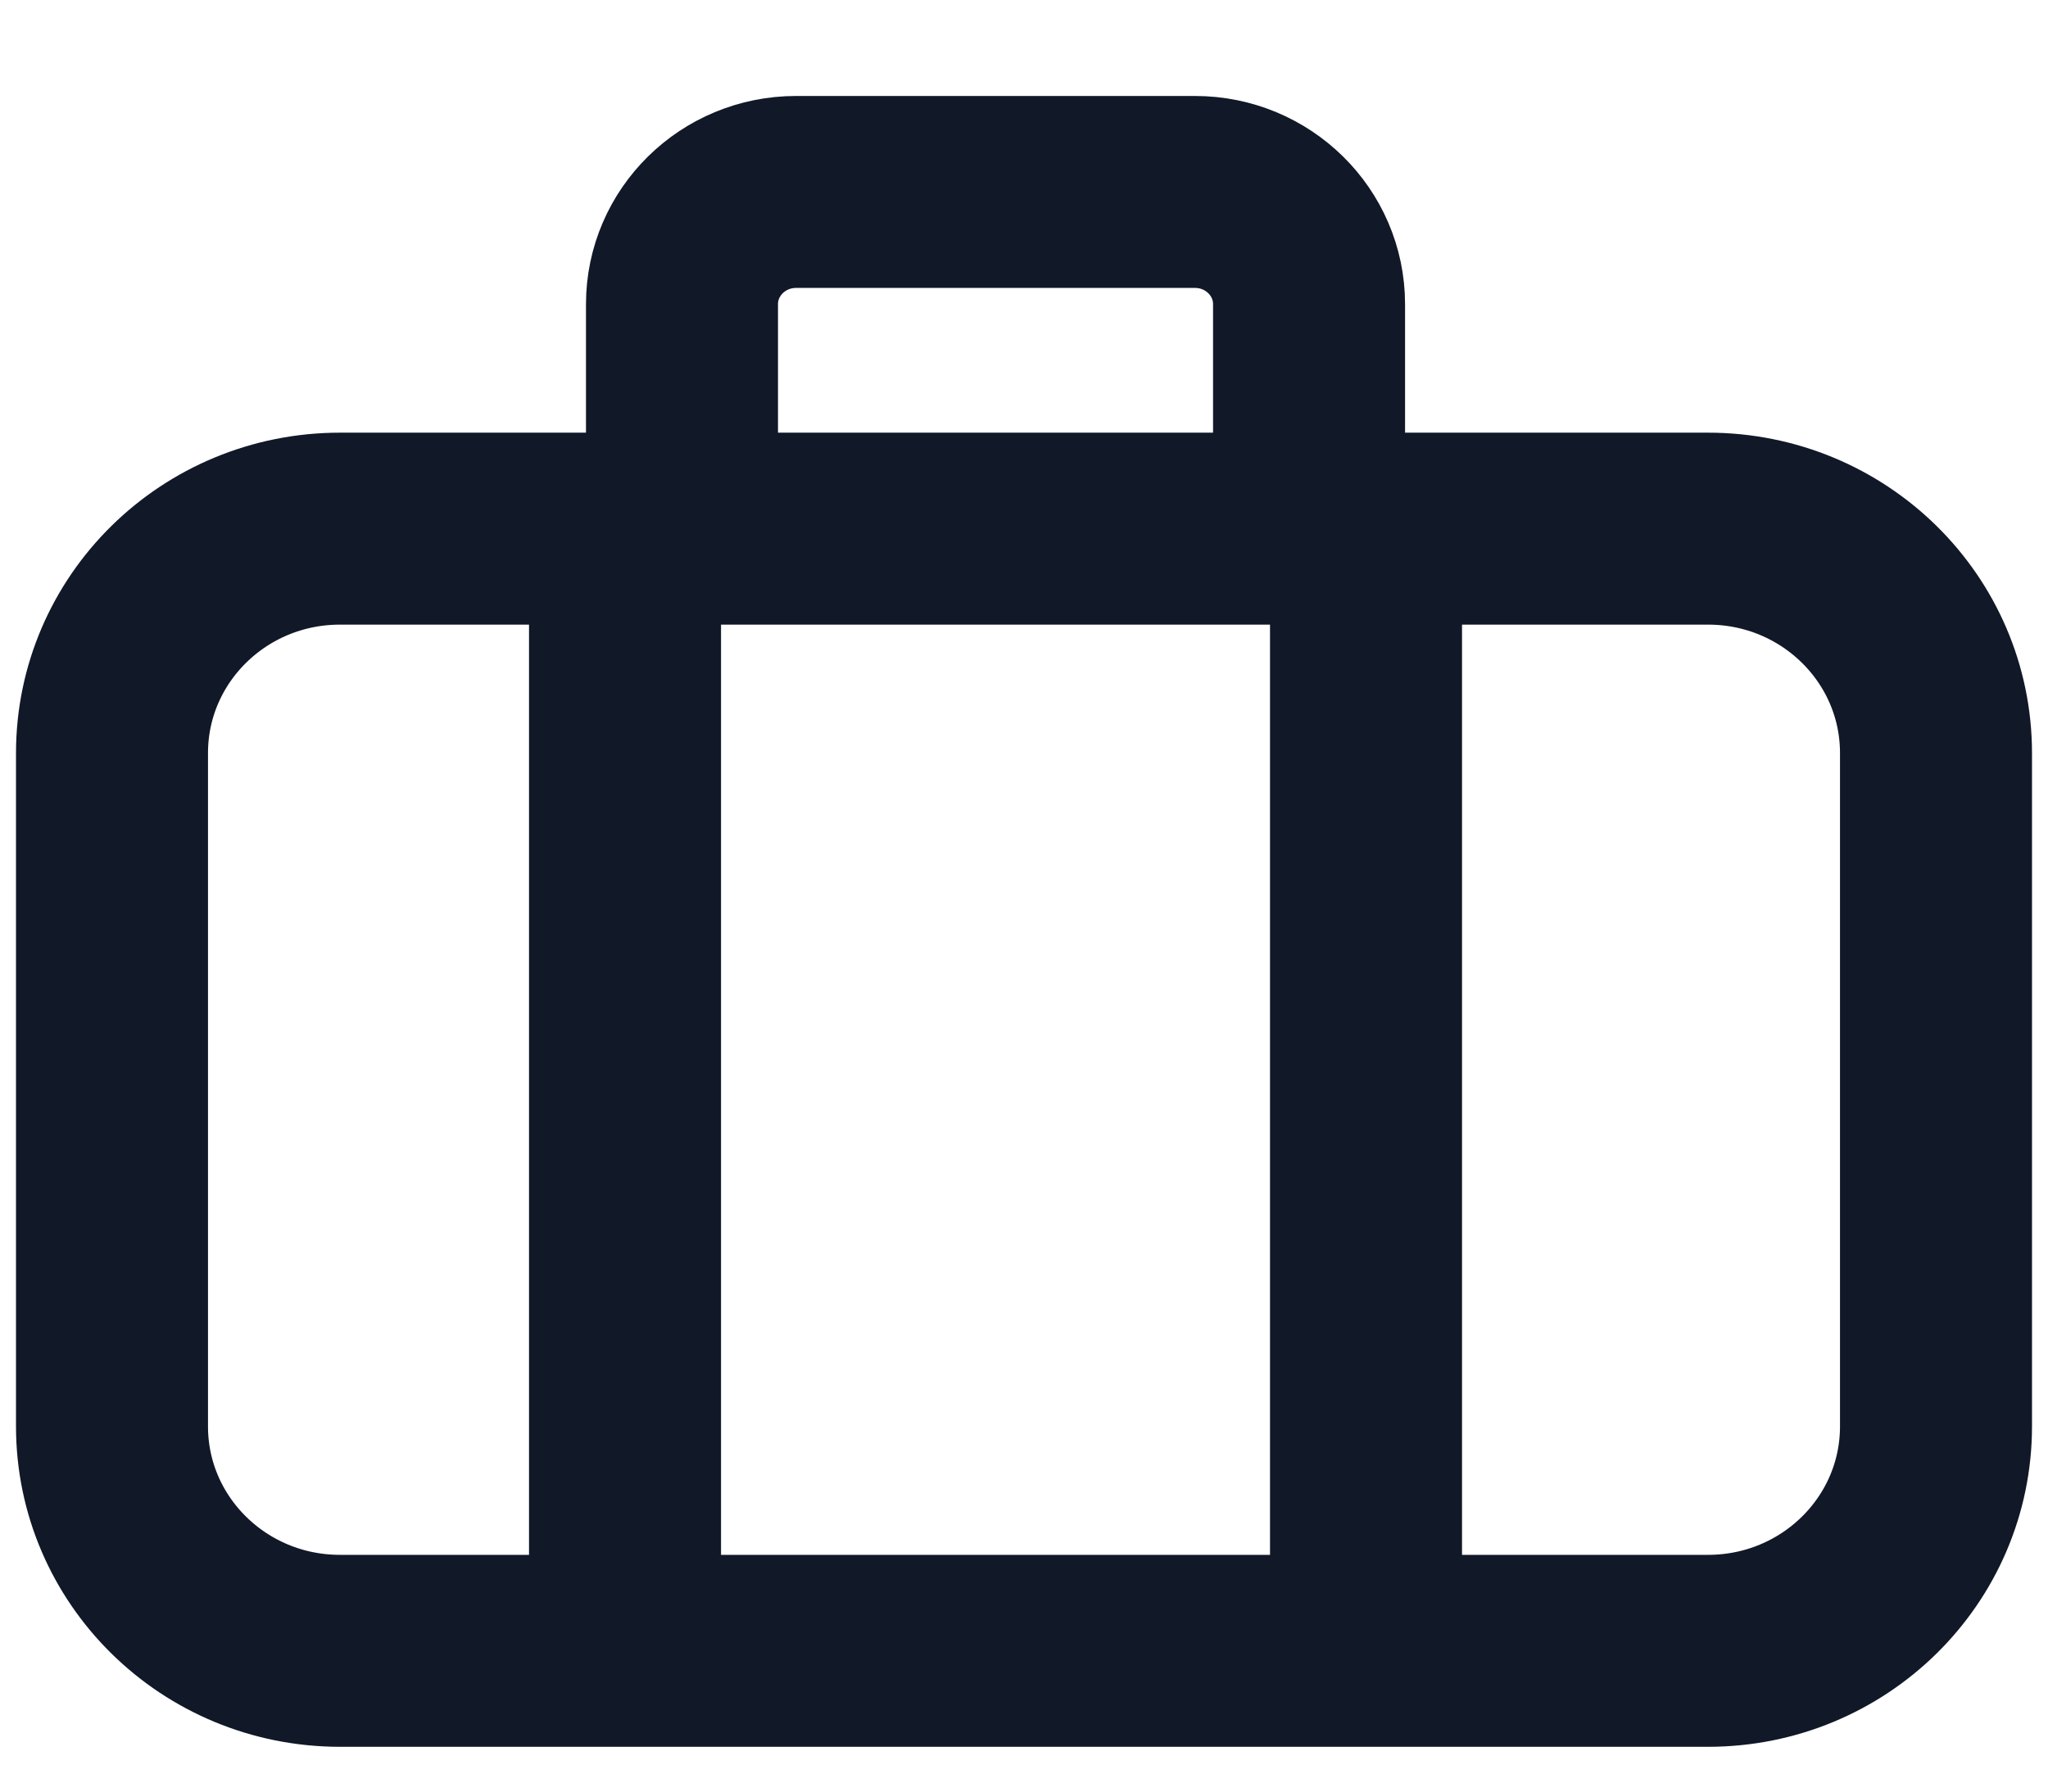 <svg width="16" height="14" viewBox="0 0 16 14" fill="none" xmlns="http://www.w3.org/2000/svg">
<path d="M4.883 12.461V4.569M10.672 12.461V4.569M5.328 4.131V2.377C5.328 1.893 5.727 1.5 6.219 1.5H9.336C9.828 1.5 10.227 1.893 10.227 2.377V4.131M2.656 12.9H13.344C14.328 12.9 15.125 12.115 15.125 11.146V5.885C15.125 4.916 14.328 4.131 13.344 4.131H2.656C1.672 4.131 0.875 4.916 0.875 5.885V11.146C0.875 12.115 1.672 12.9 2.656 12.9Z" stroke="#111827" stroke-width="1.5" stroke-linecap="round"/>
</svg>
